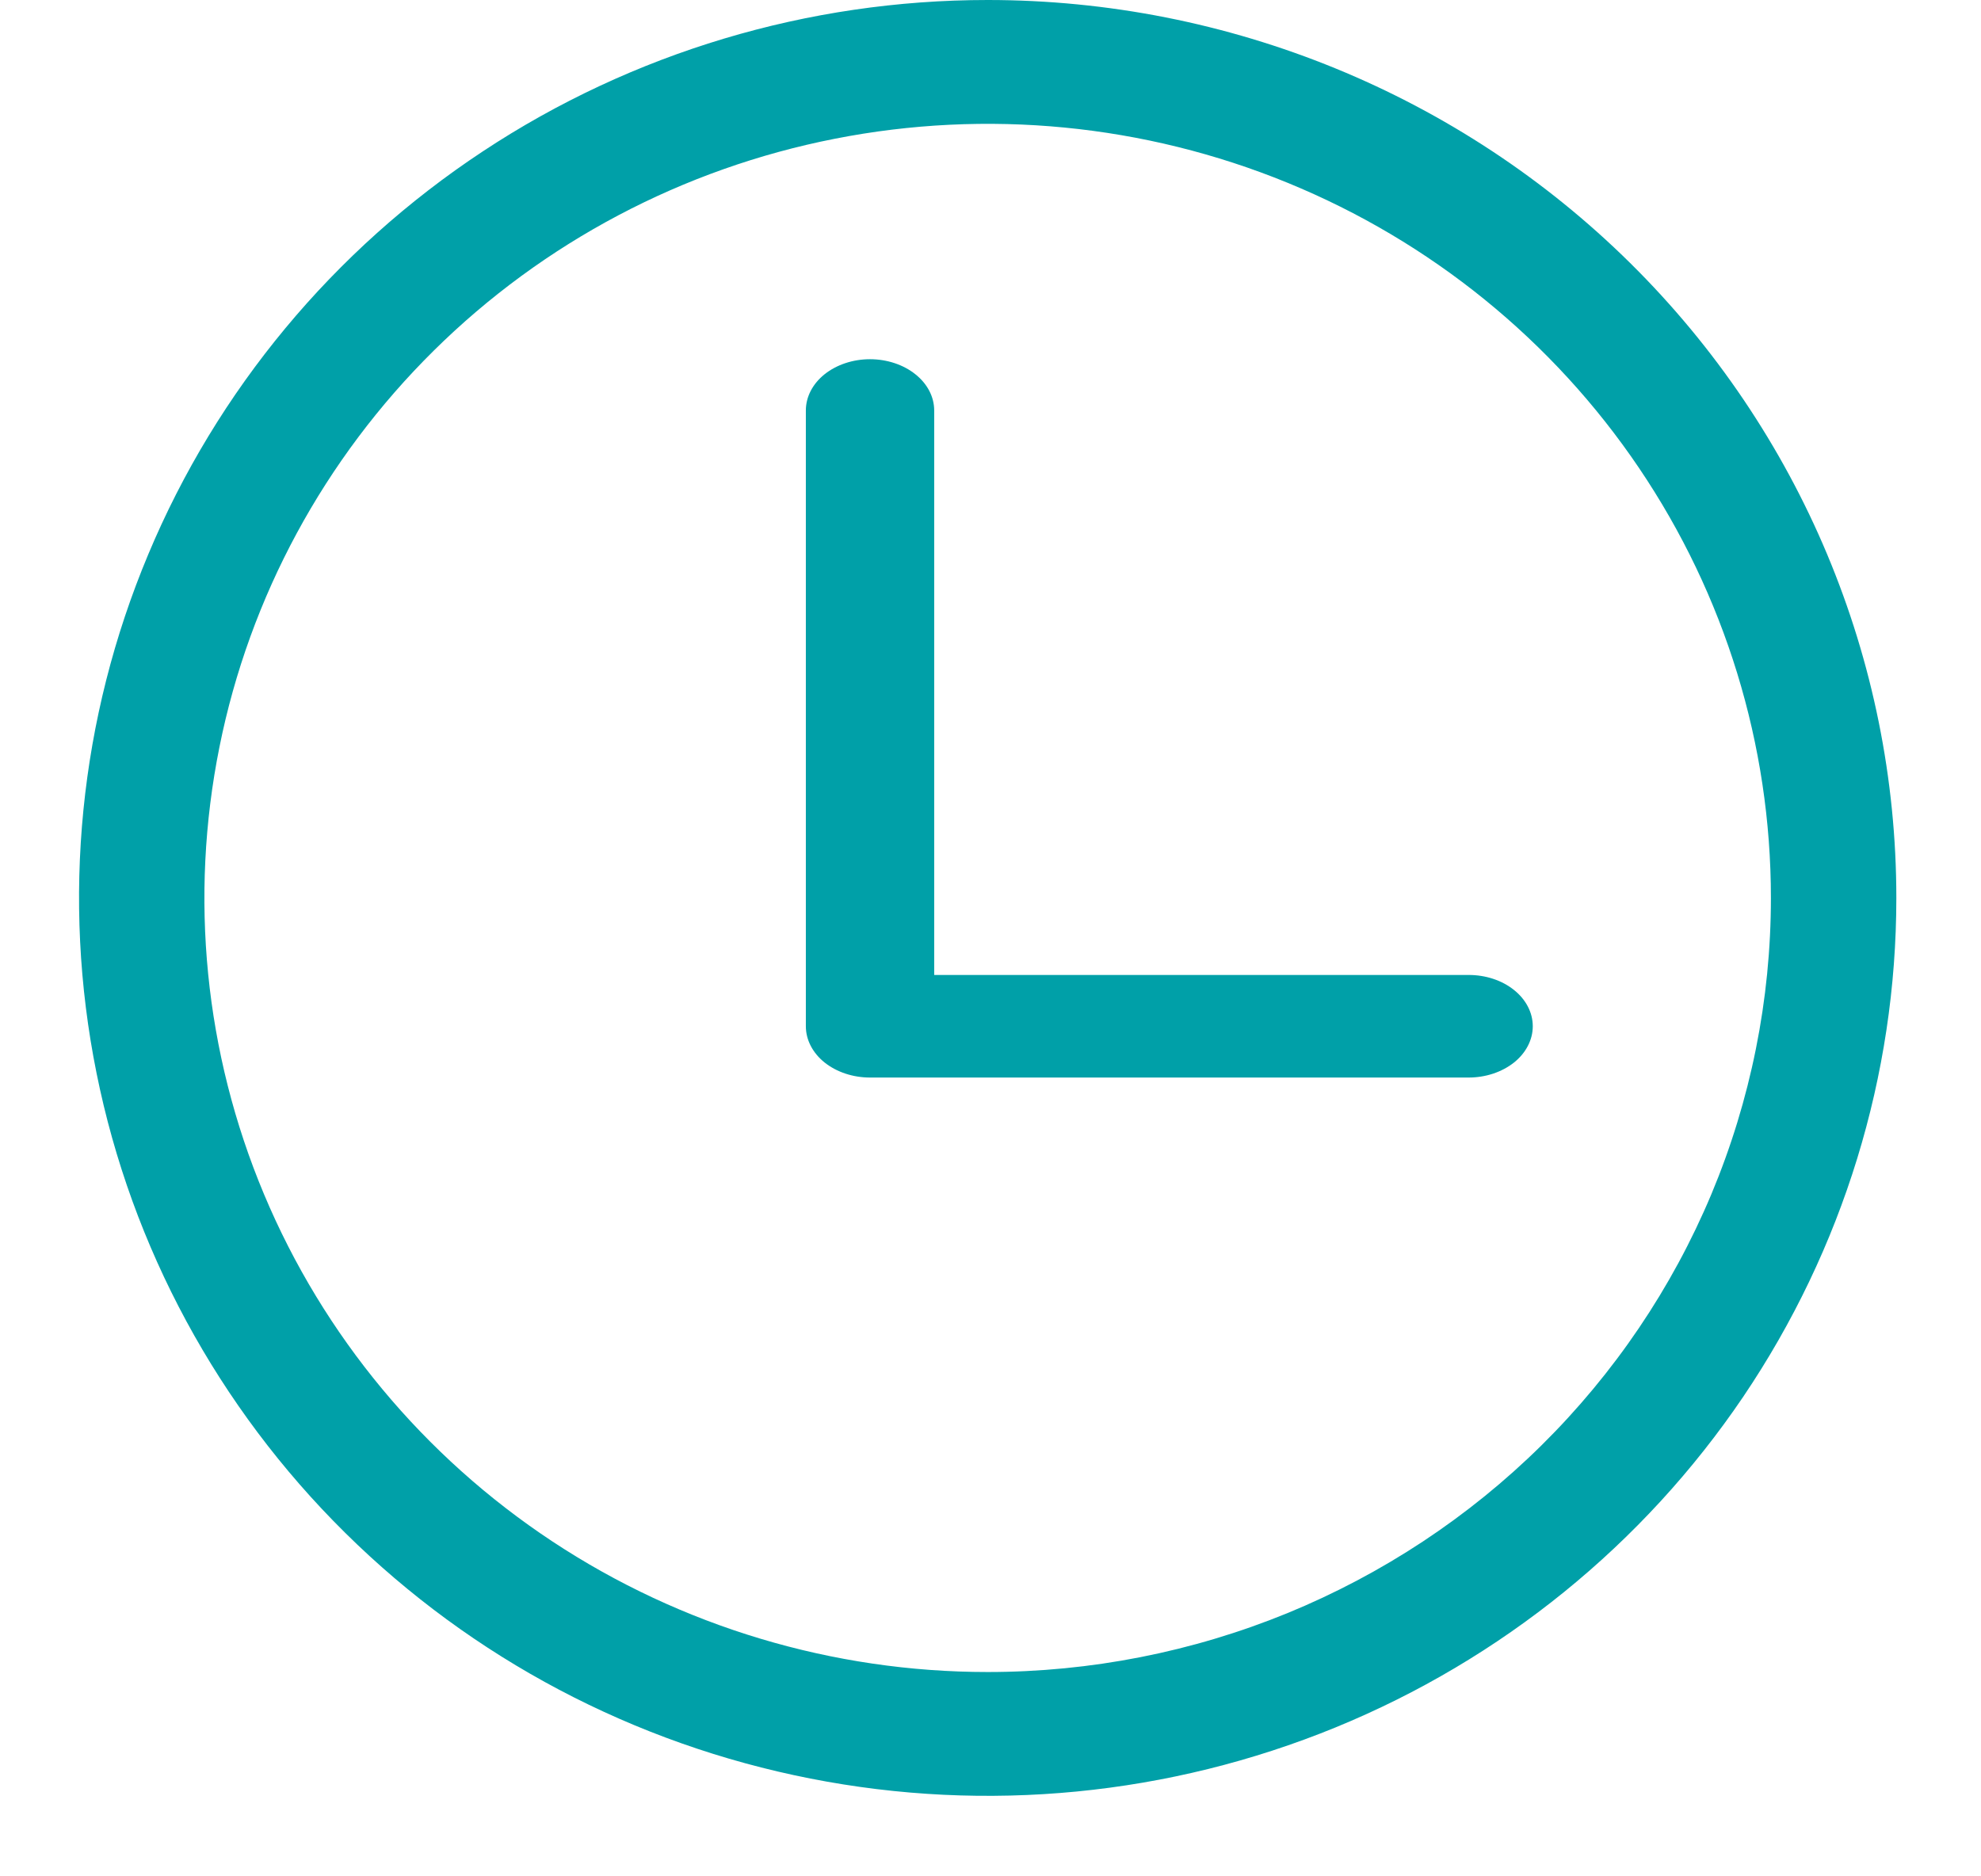 <svg width="19" height="18" viewBox="0 0 19 18" fill="none" xmlns="http://www.w3.org/2000/svg">
<path d="M9.473 0C7.749 0 6.064 0.505 4.631 1.452C3.198 2.398 2.081 3.744 1.422 5.318C0.762 6.892 0.589 8.624 0.926 10.295C1.262 11.965 2.092 13.5 3.311 14.705C4.529 15.91 6.082 16.73 7.773 17.062C9.463 17.395 11.215 17.224 12.808 16.572C14.4 15.92 15.761 14.816 16.719 13.4C17.676 11.983 18.188 10.318 18.188 8.614C18.188 6.329 17.269 4.138 15.635 2.523C14.001 0.908 11.784 0 9.473 0ZM9.473 16.04C7.987 16.04 6.535 15.604 5.299 14.788C4.064 13.972 3.101 12.813 2.532 11.456C1.963 10.099 1.815 8.606 2.105 7.165C2.394 5.725 3.11 4.402 4.161 3.363C5.211 2.325 6.55 1.617 8.007 1.331C9.465 1.044 10.975 1.191 12.348 1.753C13.721 2.315 14.894 3.267 15.719 4.488C16.545 5.71 16.985 7.145 16.985 8.614C16.985 9.589 16.791 10.555 16.414 11.456C16.036 12.357 15.483 13.175 14.785 13.865C14.088 14.554 13.259 15.101 12.348 15.475C11.436 15.848 10.459 16.04 9.473 16.04Z" fill="#00A0A8"/>
<path d="M14.086 9.353H8.96V3.938C8.96 3.807 8.895 3.682 8.779 3.59C8.664 3.498 8.507 3.446 8.344 3.446C8.181 3.446 8.025 3.498 7.909 3.59C7.794 3.682 7.729 3.807 7.729 3.938V9.845C7.729 9.975 7.794 10.101 7.909 10.193C8.025 10.285 8.181 10.337 8.344 10.337H14.086C14.249 10.337 14.405 10.285 14.521 10.193C14.636 10.101 14.701 9.975 14.701 9.845C14.701 9.714 14.636 9.589 14.521 9.497C14.405 9.404 14.249 9.353 14.086 9.353Z" fill="#00A0A8"/>
</svg>
